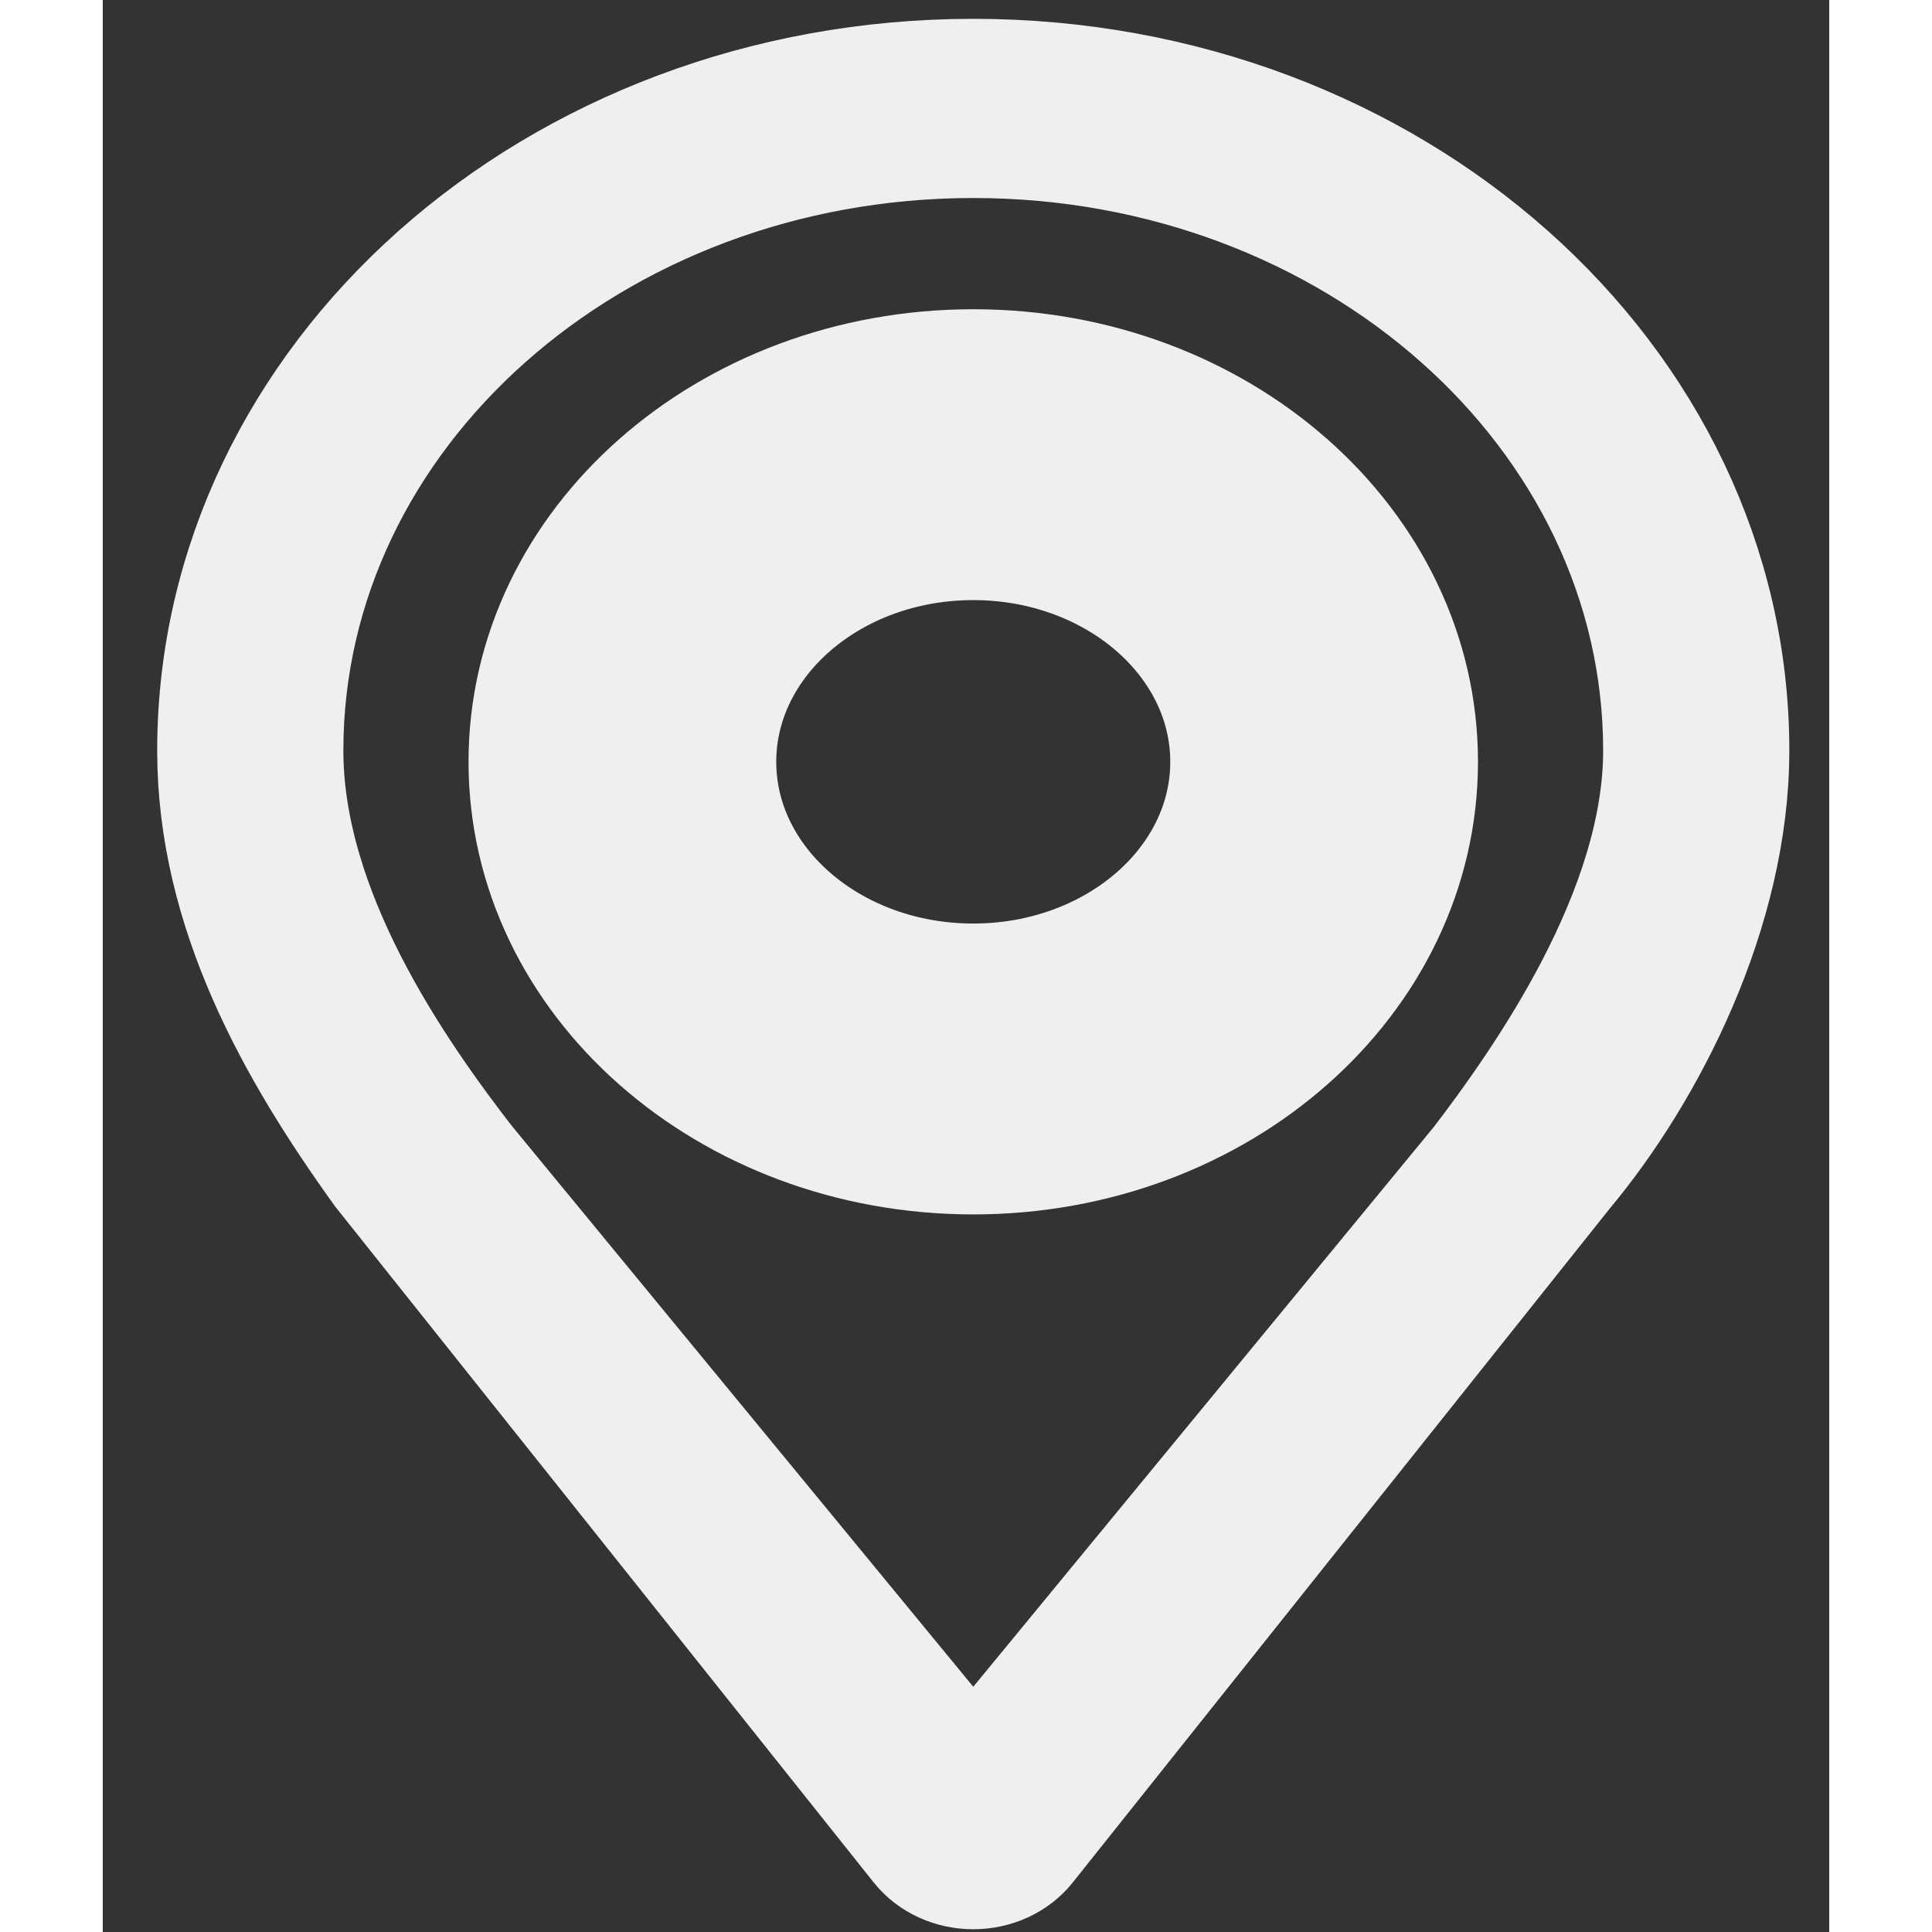 <svg width="23" height="23" viewBox="0 0 42 47" fill="none" xmlns="http://www.w3.org/2000/svg">
<rect x="0" y="0" width="42" height="47" fill="#333333" stroke="none"/>
<path d="M21.177 1.958C11.04 1.958 2.824 9.257 2.824 18.261C2.824 22.118 4.737 25.51 6.854 28.451L19.928 44.86C20.215 45.22 20.681 45.433 21.177 45.433C21.672 45.433 22.138 45.22 22.424 44.86L35.499 28.451C37.522 26.031 39.529 22.118 39.529 18.261C39.529 9.257 31.313 1.958 21.177 1.958ZM33.478 28.451H33.471L21.177 43.395L8.882 28.451H8.875C7.006 26.052 4.353 22.201 4.353 18.261C4.353 10.008 11.885 3.317 21.177 3.317C30.468 3.317 38 10.008 38 18.261C38 22.201 35.156 26.264 33.478 28.451Z" fill="#EFEFEF" stroke="#EFEFEF" stroke-width="3"/>
<path d="M21.177 11.74C16.832 11.74 13.311 14.782 13.311 18.533C13.311 22.284 16.832 25.326 21.177 25.326C25.521 25.326 29.042 22.284 29.042 18.533C29.042 14.782 25.521 11.74 21.177 11.74ZM21.177 23.967C17.701 23.967 14.884 21.534 14.884 18.533C14.884 15.532 17.701 13.099 21.177 13.099C24.651 13.099 27.469 15.532 27.469 18.533C27.469 21.534 24.651 23.967 21.177 23.967Z" fill="#EFEFEF" stroke="#EFEFEF" stroke-width="3"/>
<path d="M21.177 9.023C15.223 9.023 10.398 13.281 10.398 18.533C10.398 23.785 15.223 28.043 21.177 28.043C27.129 28.043 31.955 23.785 31.955 18.533C31.955 13.281 27.129 9.023 21.177 9.023ZM21.177 26.685C16.074 26.685 11.938 23.035 11.938 18.533C11.938 14.031 16.074 10.382 21.177 10.382C26.279 10.382 30.415 14.031 30.415 18.533C30.415 23.035 26.279 26.685 21.177 26.685Z" fill="#EFEFEF" stroke="#EFEFEF" stroke-width="3"/>
</svg>
